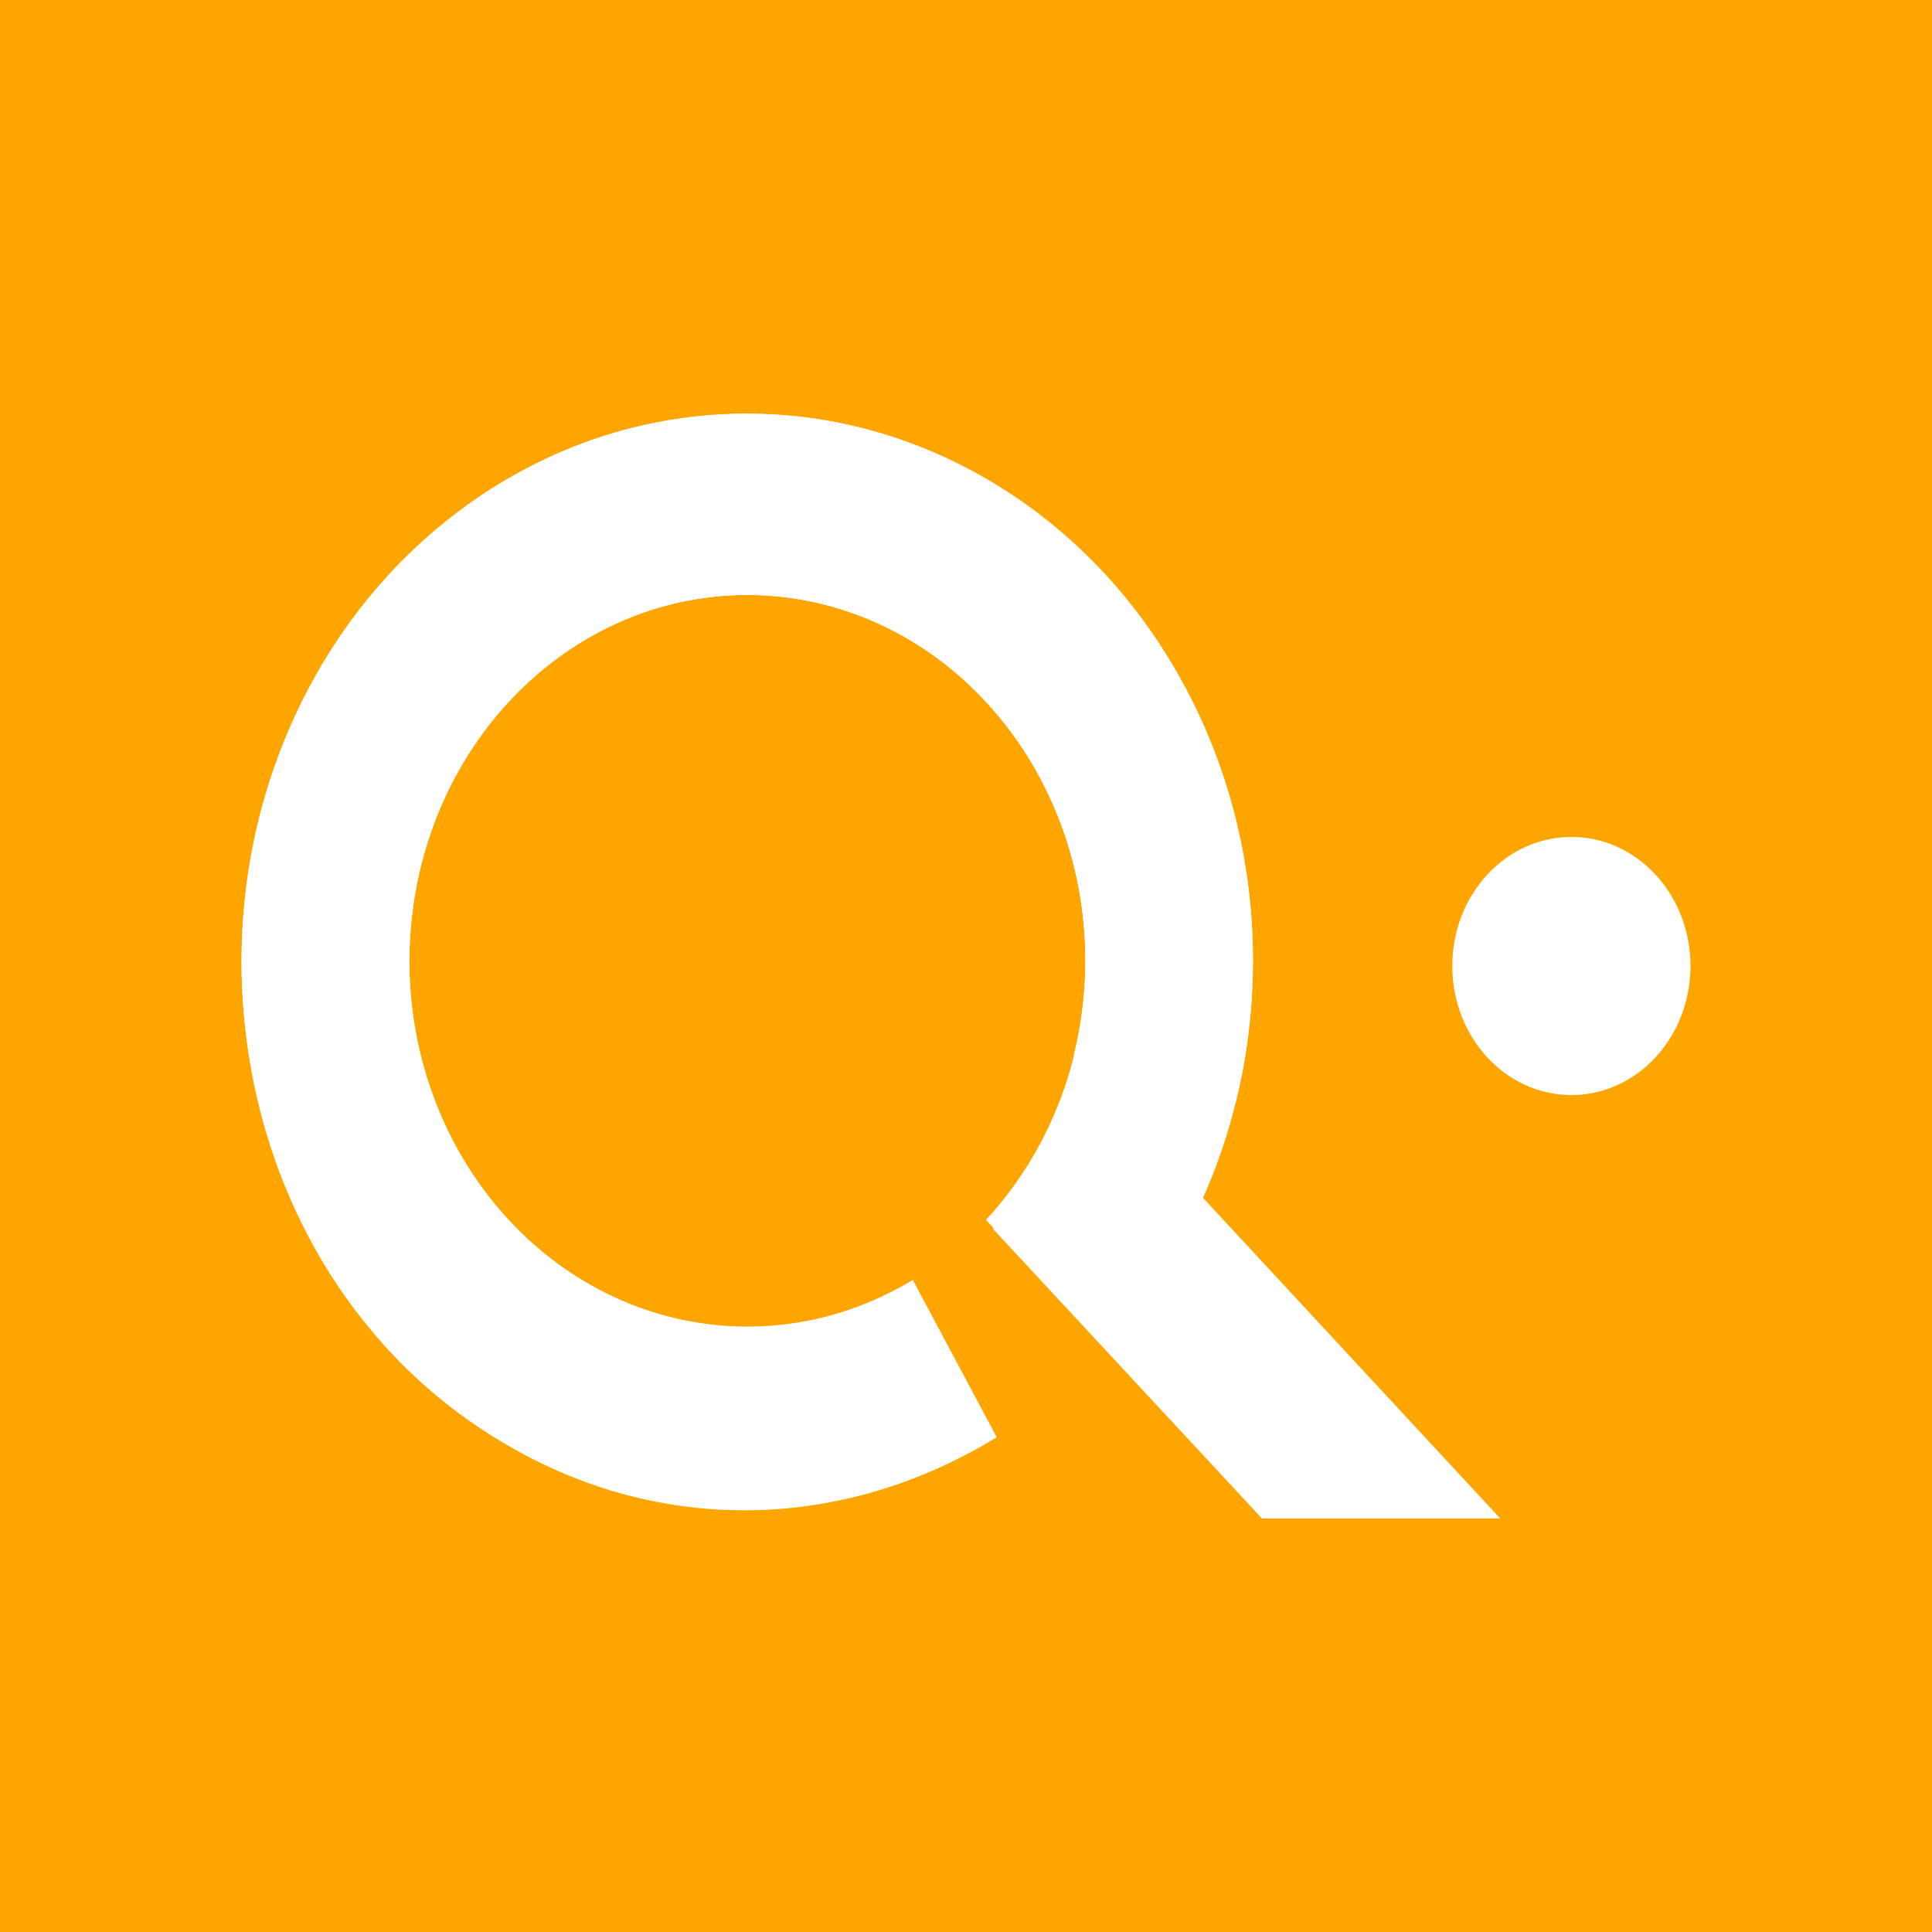 <?xml version="1.0" encoding="utf-8"?>
<!-- Generator: Adobe Illustrator 16.0.0, SVG Export Plug-In . SVG Version: 6.00 Build 0)  -->
<!DOCTYPE svg PUBLIC "-//W3C//DTD SVG 1.1//EN" "http://www.w3.org/Graphics/SVG/1.1/DTD/svg11.dtd">
<svg version="1.1" id="Layer_1" xmlns="http://www.w3.org/2000/svg" xmlns:xlink="http://www.w3.org/1999/xlink" x="0px" y="0px"
	 width="40px" height="40px" viewBox="55 5 40 40" enable-background="new 55 5 40 40" xml:space="preserve">
<rect x="55" y="5" fill="#FFA500" width="40" height="40"/>
<g>
	<g>
		<g>
			<path fill="#FFFFFF" d="M70.46,13.563c-5.779,0-10.458,5.087-10.458,11.339c0,6.209,4.456,11.269,10.39,11.336v-3.762
				c-3.84-0.067-6.916-3.438-6.916-7.577c0-4.18,3.131-7.58,6.996-7.58c3.863,0,7,3.4,7,7.58c0,2.091-0.789,3.985-2.058,5.356
				l2.454,2.658c1.896-2.059,3.073-4.893,3.073-8.016C80.94,18.649,76.238,13.563,70.46,13.563z"/>
		</g>
	</g>
	<g>
		<g>
			<path fill="#FFFFFF" d="M65.227,15.086c-5.006,3.131-6.709,10.067-3.822,15.482c2.867,5.377,9.063,7.346,14.232,4.189
				L73.899,31.5c-3.355,2.021-7.574,0.77-9.484-2.814c-1.93-3.62-0.789-8.26,2.559-10.354c3.346-2.092,7.631-0.846,9.562,2.774
				c0.966,1.81,1.158,3.878,0.692,5.753l3.353,0.973c0.695-2.806,0.404-5.896-1.041-8.604C76.65,13.817,70.231,11.959,65.227,15.086
				z"/>
		</g>
	</g>
	<g>
		<polygon fill="#FFFFFF" points="78.021,27.766 75.555,30.439 81.127,36.438 86.061,36.438 		"/>
	</g>
</g>
<ellipse fill="#FFFFFF" cx="87.534" cy="25" rx="2.466" ry="2.672"/>
</svg>
